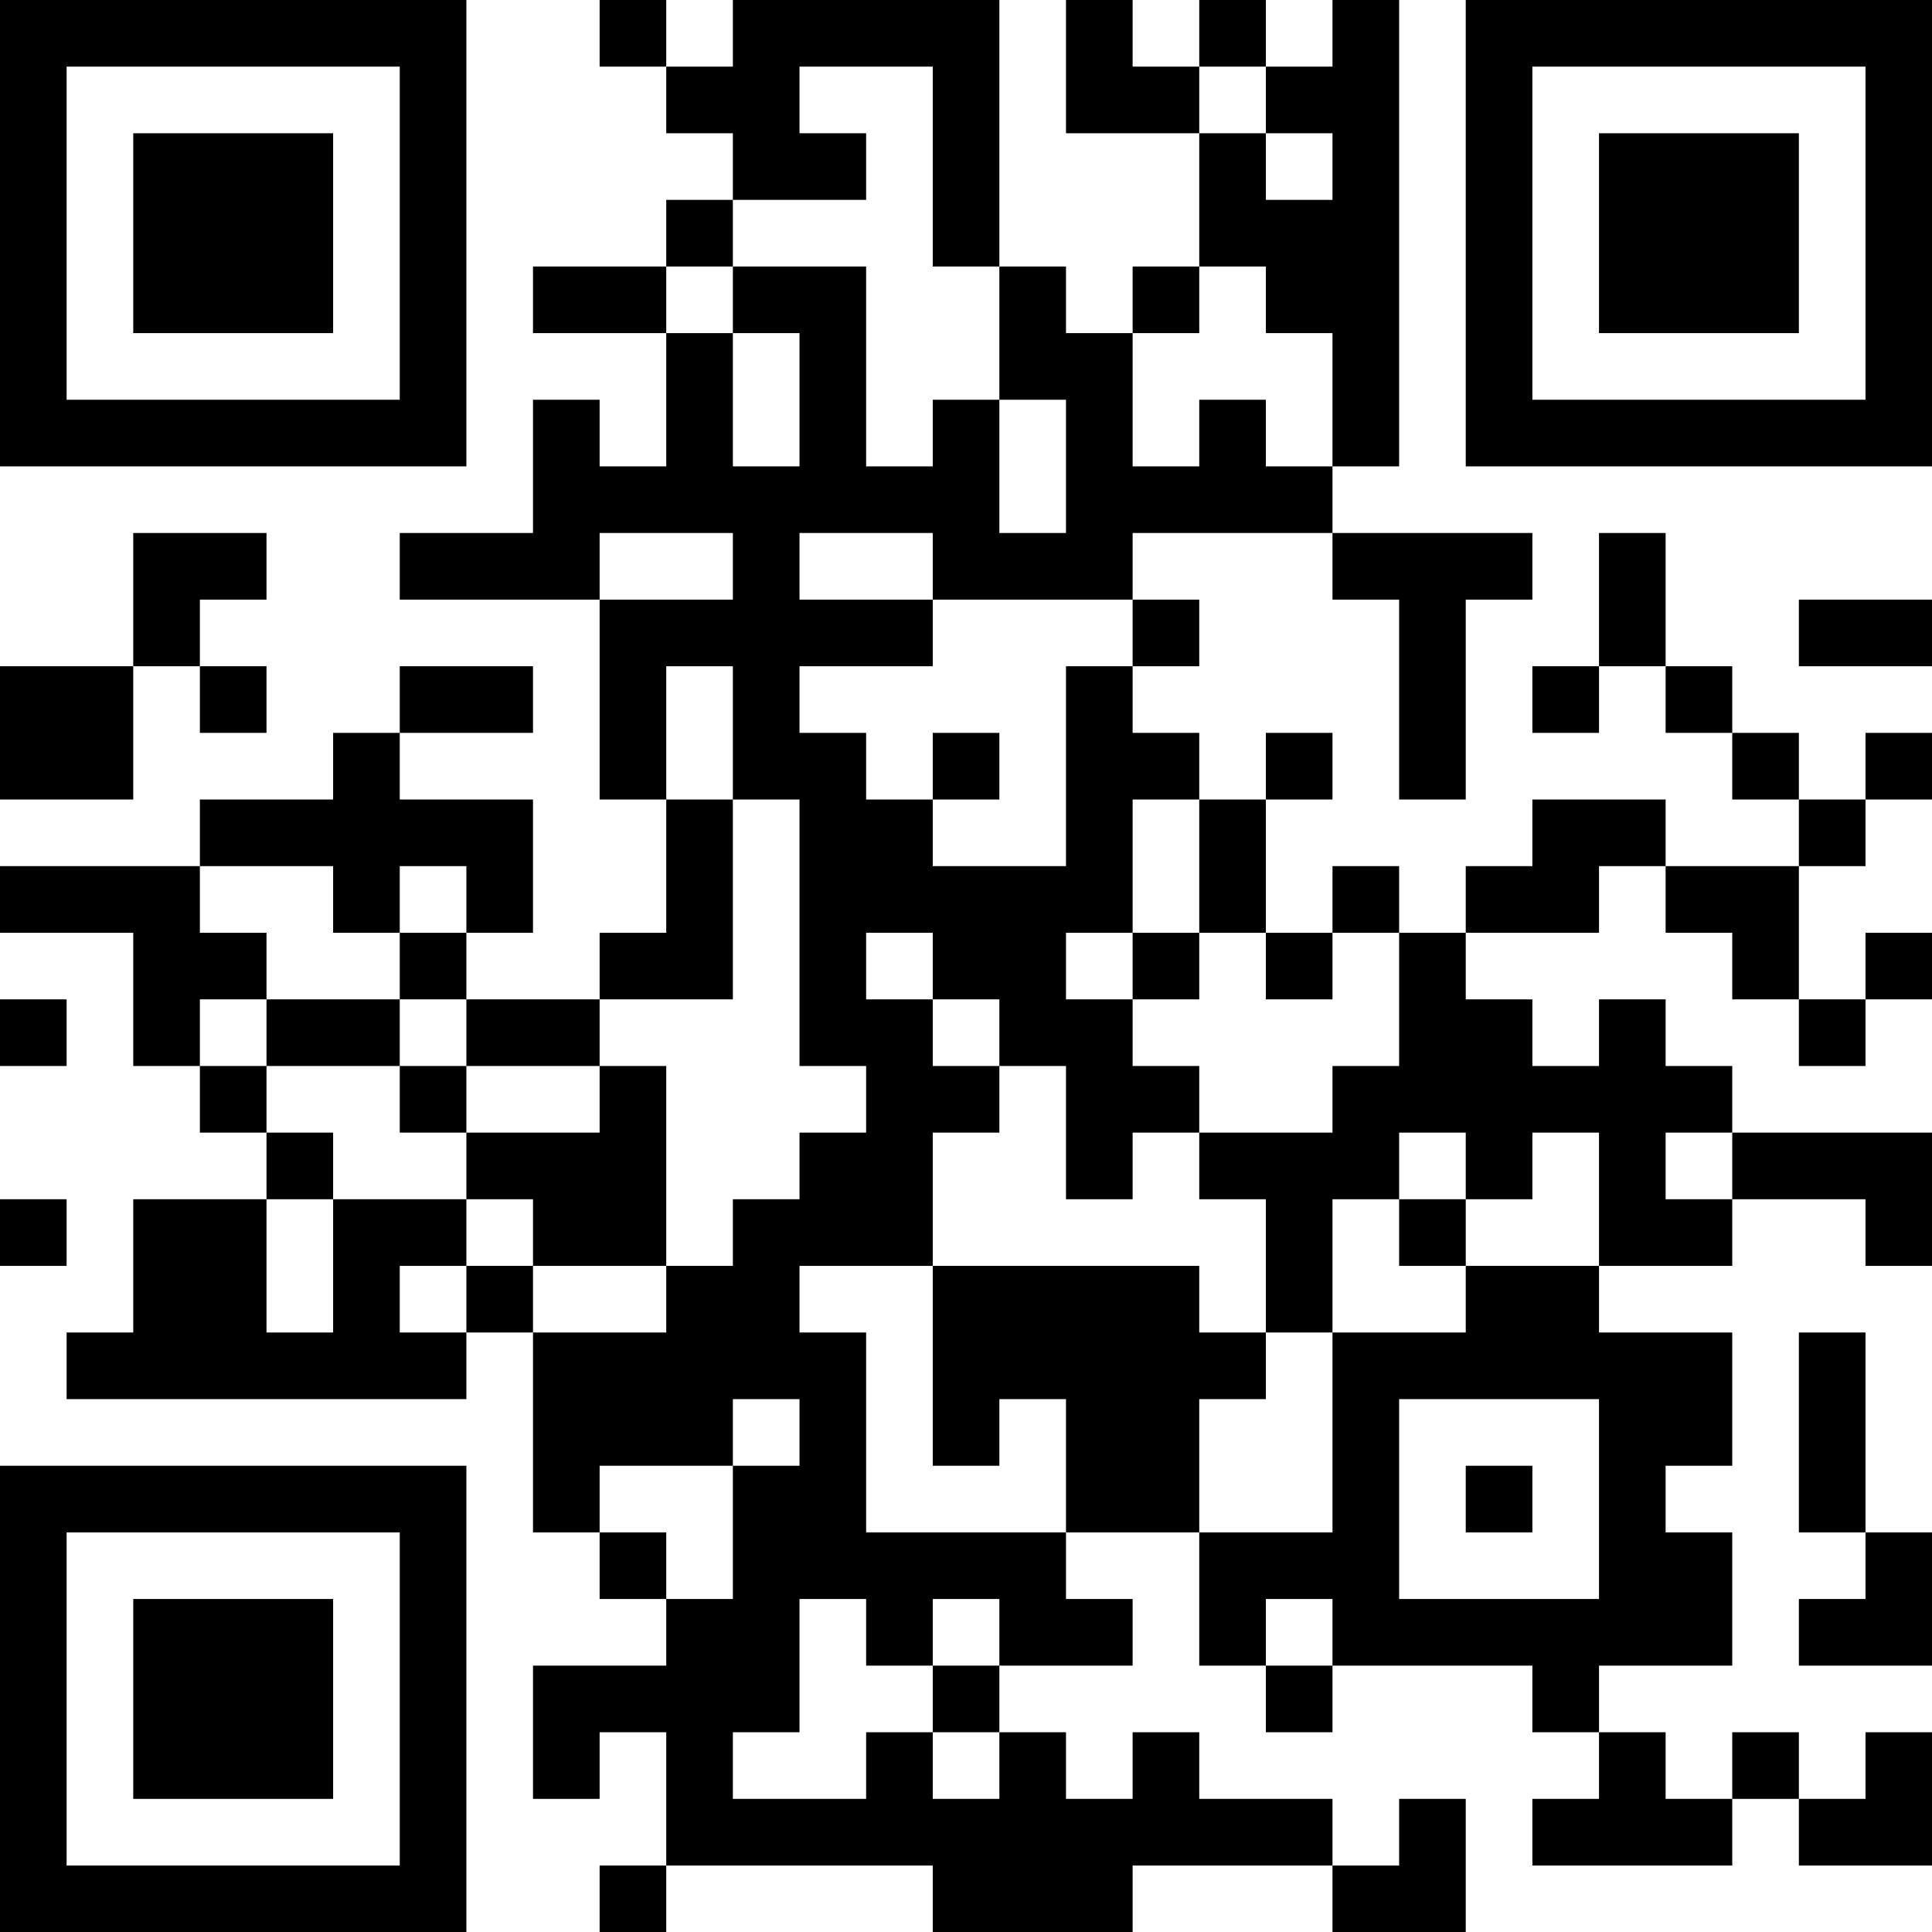 <?xml version="1.0" encoding="UTF-8"?>
<svg xmlns="http://www.w3.org/2000/svg" version="1.1" width="200" height="200" viewBox="0 0 200 200"><rect x="0" y="0" width="200" height="200" fill="#ffffff"/><g transform="scale(6.897)"><g transform="translate(0,0)"><path fill-rule="evenodd" d="M9 0L9 1L10 1L10 2L11 2L11 3L10 3L10 4L8 4L8 5L10 5L10 7L9 7L9 6L8 6L8 8L6 8L6 9L9 9L9 12L10 12L10 14L9 14L9 15L7 15L7 14L8 14L8 12L6 12L6 11L8 11L8 10L6 10L6 11L5 11L5 12L3 12L3 13L0 13L0 14L2 14L2 16L3 16L3 17L4 17L4 18L2 18L2 20L1 20L1 21L7 21L7 20L8 20L8 23L9 23L9 24L10 24L10 25L8 25L8 27L9 27L9 26L10 26L10 28L9 28L9 29L10 29L10 28L14 28L14 29L17 29L17 28L20 28L20 29L22 29L22 27L21 27L21 28L20 28L20 27L18 27L18 26L17 26L17 27L16 27L16 26L15 26L15 25L17 25L17 24L16 24L16 23L18 23L18 25L19 25L19 26L20 26L20 25L23 25L23 26L24 26L24 27L23 27L23 28L26 28L26 27L27 27L27 28L29 28L29 26L28 26L28 27L27 27L27 26L26 26L26 27L25 27L25 26L24 26L24 25L26 25L26 23L25 23L25 22L26 22L26 20L24 20L24 19L26 19L26 18L28 18L28 19L29 19L29 17L26 17L26 16L25 16L25 15L24 15L24 16L23 16L23 15L22 15L22 14L24 14L24 13L25 13L25 14L26 14L26 15L27 15L27 16L28 16L28 15L29 15L29 14L28 14L28 15L27 15L27 13L28 13L28 12L29 12L29 11L28 11L28 12L27 12L27 11L26 11L26 10L25 10L25 8L24 8L24 10L23 10L23 11L24 11L24 10L25 10L25 11L26 11L26 12L27 12L27 13L25 13L25 12L23 12L23 13L22 13L22 14L21 14L21 13L20 13L20 14L19 14L19 12L20 12L20 11L19 11L19 12L18 12L18 11L17 11L17 10L18 10L18 9L17 9L17 8L20 8L20 9L21 9L21 12L22 12L22 9L23 9L23 8L20 8L20 7L21 7L21 0L20 0L20 1L19 1L19 0L18 0L18 1L17 1L17 0L16 0L16 2L18 2L18 4L17 4L17 5L16 5L16 4L15 4L15 0L11 0L11 1L10 1L10 0ZM12 1L12 2L13 2L13 3L11 3L11 4L10 4L10 5L11 5L11 7L12 7L12 5L11 5L11 4L13 4L13 7L14 7L14 6L15 6L15 8L16 8L16 6L15 6L15 4L14 4L14 1ZM18 1L18 2L19 2L19 3L20 3L20 2L19 2L19 1ZM18 4L18 5L17 5L17 7L18 7L18 6L19 6L19 7L20 7L20 5L19 5L19 4ZM2 8L2 10L0 10L0 12L2 12L2 10L3 10L3 11L4 11L4 10L3 10L3 9L4 9L4 8ZM9 8L9 9L11 9L11 8ZM12 8L12 9L14 9L14 10L12 10L12 11L13 11L13 12L14 12L14 13L16 13L16 10L17 10L17 9L14 9L14 8ZM27 9L27 10L29 10L29 9ZM10 10L10 12L11 12L11 15L9 15L9 16L7 16L7 15L6 15L6 14L7 14L7 13L6 13L6 14L5 14L5 13L3 13L3 14L4 14L4 15L3 15L3 16L4 16L4 17L5 17L5 18L4 18L4 20L5 20L5 18L7 18L7 19L6 19L6 20L7 20L7 19L8 19L8 20L10 20L10 19L11 19L11 18L12 18L12 17L13 17L13 16L12 16L12 12L11 12L11 10ZM14 11L14 12L15 12L15 11ZM17 12L17 14L16 14L16 15L17 15L17 16L18 16L18 17L17 17L17 18L16 18L16 16L15 16L15 15L14 15L14 14L13 14L13 15L14 15L14 16L15 16L15 17L14 17L14 19L12 19L12 20L13 20L13 23L16 23L16 21L15 21L15 22L14 22L14 19L18 19L18 20L19 20L19 21L18 21L18 23L20 23L20 20L22 20L22 19L24 19L24 17L23 17L23 18L22 18L22 17L21 17L21 18L20 18L20 20L19 20L19 18L18 18L18 17L20 17L20 16L21 16L21 14L20 14L20 15L19 15L19 14L18 14L18 12ZM17 14L17 15L18 15L18 14ZM0 15L0 16L1 16L1 15ZM4 15L4 16L6 16L6 17L7 17L7 18L8 18L8 19L10 19L10 16L9 16L9 17L7 17L7 16L6 16L6 15ZM25 17L25 18L26 18L26 17ZM0 18L0 19L1 19L1 18ZM21 18L21 19L22 19L22 18ZM27 20L27 23L28 23L28 24L27 24L27 25L29 25L29 23L28 23L28 20ZM11 21L11 22L9 22L9 23L10 23L10 24L11 24L11 22L12 22L12 21ZM21 21L21 24L24 24L24 21ZM22 22L22 23L23 23L23 22ZM12 24L12 26L11 26L11 27L13 27L13 26L14 26L14 27L15 27L15 26L14 26L14 25L15 25L15 24L14 24L14 25L13 25L13 24ZM19 24L19 25L20 25L20 24ZM0 0L0 7L7 7L7 0ZM1 1L1 6L6 6L6 1ZM2 2L2 5L5 5L5 2ZM22 0L22 7L29 7L29 0ZM23 1L23 6L28 6L28 1ZM24 2L24 5L27 5L27 2ZM0 22L0 29L7 29L7 22ZM1 23L1 28L6 28L6 23ZM2 24L2 27L5 27L5 24Z" fill="#000000"/></g></g></svg>
